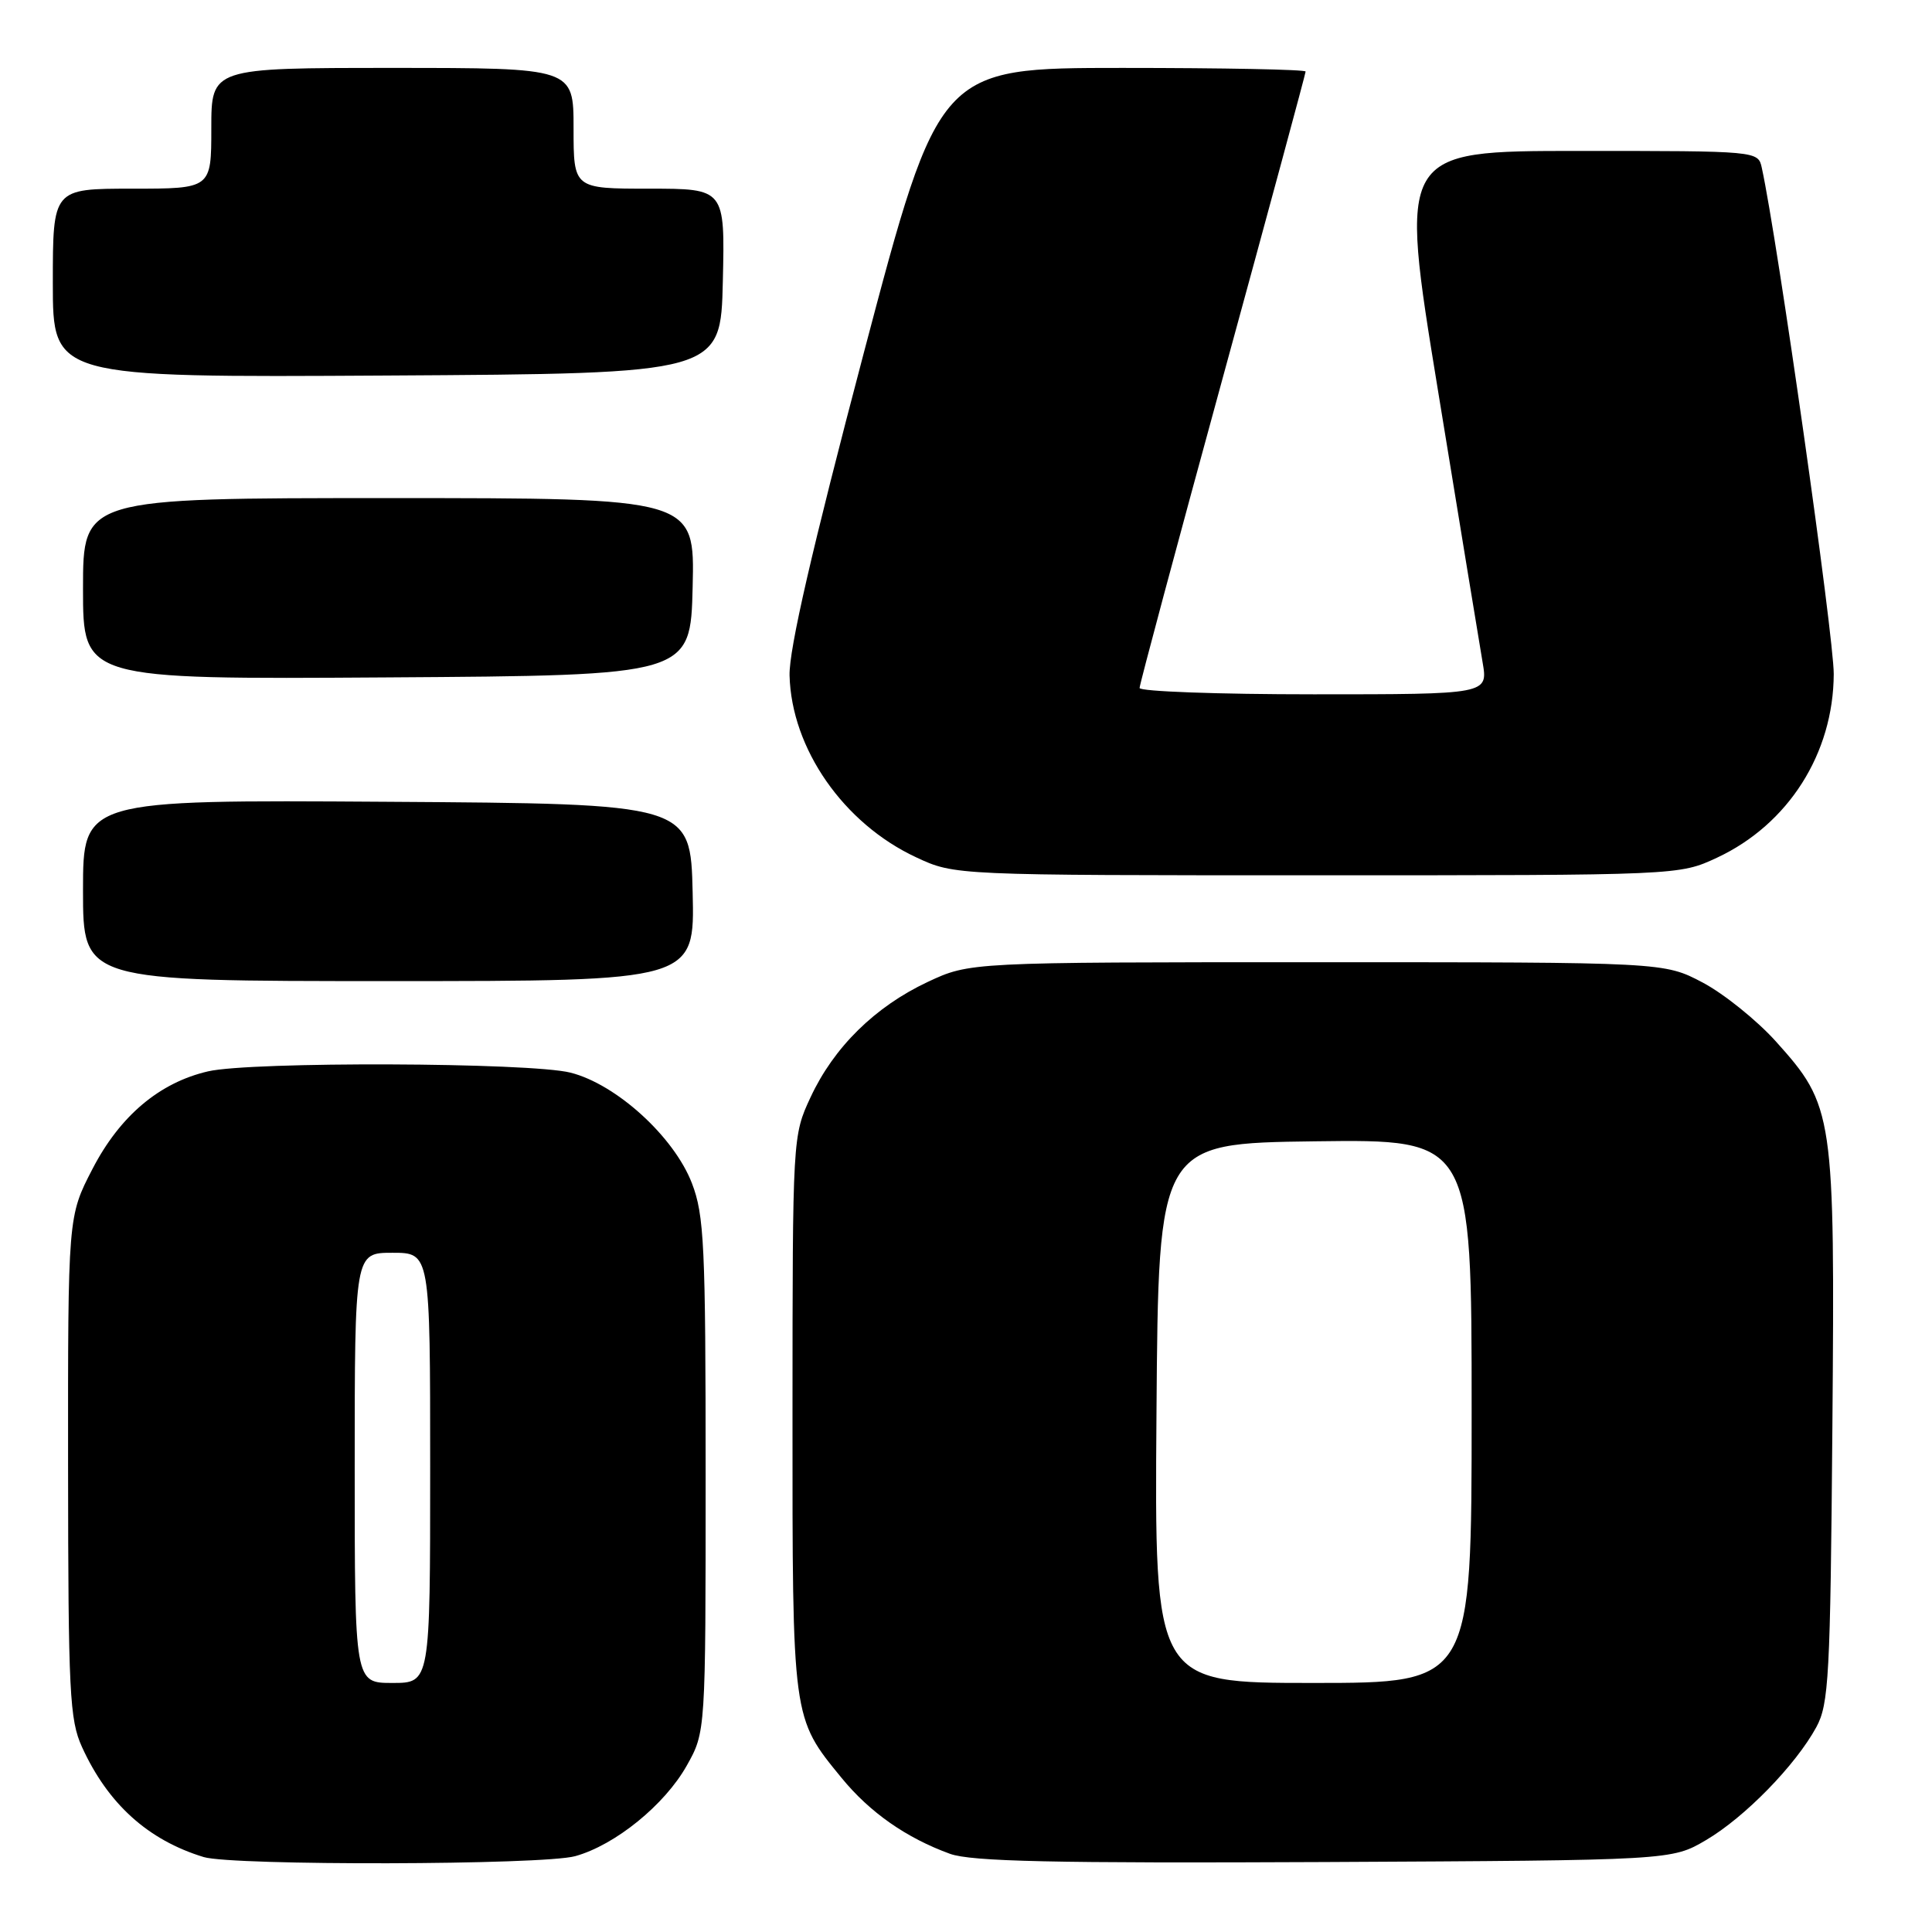 <?xml version="1.0" encoding="UTF-8" standalone="no"?>
<!DOCTYPE svg PUBLIC "-//W3C//DTD SVG 1.1//EN" "http://www.w3.org/Graphics/SVG/1.1/DTD/svg11.dtd" >
<svg xmlns="http://www.w3.org/2000/svg" xmlns:xlink="http://www.w3.org/1999/xlink" version="1.1" viewBox="0 0 256 256">
 <g >
 <path fill="currentColor"
d=" M 76.22 245.95 C 81.52 244.48 88.08 239.15 91.00 233.95 C 93.50 229.50 93.50 229.50 93.50 195.50 C 93.50 165.00 93.31 161.01 91.68 156.78 C 89.30 150.61 81.66 143.66 75.59 142.13 C 70.22 140.77 33.24 140.64 27.57 141.96 C 21.12 143.45 15.89 147.87 12.26 154.88 C 9.00 161.17 9.00 161.17 9.02 194.34 C 9.04 224.27 9.22 227.89 10.87 231.50 C 14.30 239.02 19.61 243.82 26.99 246.07 C 30.82 247.23 71.97 247.14 76.22 245.95 Z  M 226.06 243.82 C 231.18 240.81 237.91 233.92 240.67 228.86 C 242.33 225.81 242.53 222.18 242.80 189.15 C 243.14 147.49 243.00 146.55 235.29 137.97 C 232.77 135.18 228.42 131.68 225.61 130.19 C 220.50 127.50 220.50 127.50 174.50 127.50 C 128.50 127.50 128.50 127.50 122.91 130.12 C 115.95 133.39 110.48 138.77 107.40 145.40 C 105.03 150.48 105.02 150.67 105.01 187.28 C 105.00 227.93 104.95 227.57 111.52 235.59 C 115.26 240.16 120.10 243.54 125.88 245.64 C 128.71 246.66 139.58 246.90 175.50 246.73 C 221.50 246.50 221.50 246.50 226.06 243.82 Z  M 91.78 118.25 C 91.50 106.50 91.50 106.50 51.25 106.24 C 11.00 105.98 11.00 105.98 11.00 117.99 C 11.00 130.00 11.00 130.00 51.53 130.00 C 92.06 130.00 92.06 130.00 91.78 118.25 Z  M 227.51 113.65 C 236.96 109.24 242.94 99.84 242.98 89.31 C 243.00 84.37 235.51 31.65 233.45 22.25 C 232.96 20.00 232.96 20.00 209.16 20.00 C 185.35 20.00 185.35 20.00 190.54 51.75 C 193.39 69.21 196.05 85.41 196.45 87.75 C 197.18 92.00 197.18 92.00 174.09 92.00 C 161.39 92.00 151.00 91.62 151.00 91.16 C 151.00 90.70 155.95 72.24 162.00 50.14 C 168.05 28.03 173.00 9.74 173.00 9.48 C 173.00 9.21 162.07 9.00 148.71 9.00 C 124.43 9.00 124.43 9.00 114.46 46.75 C 107.59 72.80 104.54 86.05 104.62 89.50 C 104.87 99.20 111.78 109.13 121.42 113.61 C 126.50 115.98 126.50 115.98 174.50 115.98 C 222.50 115.98 222.50 115.98 227.51 113.65 Z  M 91.78 77.75 C 92.06 66.00 92.06 66.00 51.53 66.00 C 11.00 66.00 11.00 66.00 11.00 78.01 C 11.00 90.02 11.00 90.02 51.25 89.76 C 91.50 89.50 91.50 89.50 91.78 77.75 Z  M 95.78 37.25 C 96.06 25.00 96.06 25.00 86.03 25.00 C 76.00 25.00 76.00 25.00 76.00 17.00 C 76.00 9.00 76.00 9.00 52.00 9.00 C 28.00 9.00 28.00 9.00 28.00 17.00 C 28.00 25.00 28.00 25.00 17.50 25.00 C 7.00 25.00 7.00 25.00 7.00 37.51 C 7.00 50.02 7.00 50.02 51.25 49.76 C 95.50 49.50 95.50 49.50 95.78 37.25 Z  M 47.00 194.50 C 47.00 166.00 47.00 166.00 52.00 166.00 C 57.00 166.00 57.00 166.00 57.00 194.50 C 57.00 223.00 57.00 223.00 52.00 223.00 C 47.00 223.00 47.00 223.00 47.00 194.50 Z  M 153.24 187.25 C 153.50 151.50 153.50 151.50 174.25 151.23 C 195.00 150.96 195.00 150.96 195.00 186.98 C 195.00 223.00 195.00 223.00 173.99 223.00 C 152.97 223.00 152.97 223.00 153.24 187.25 Z "/>
</g>
</svg>